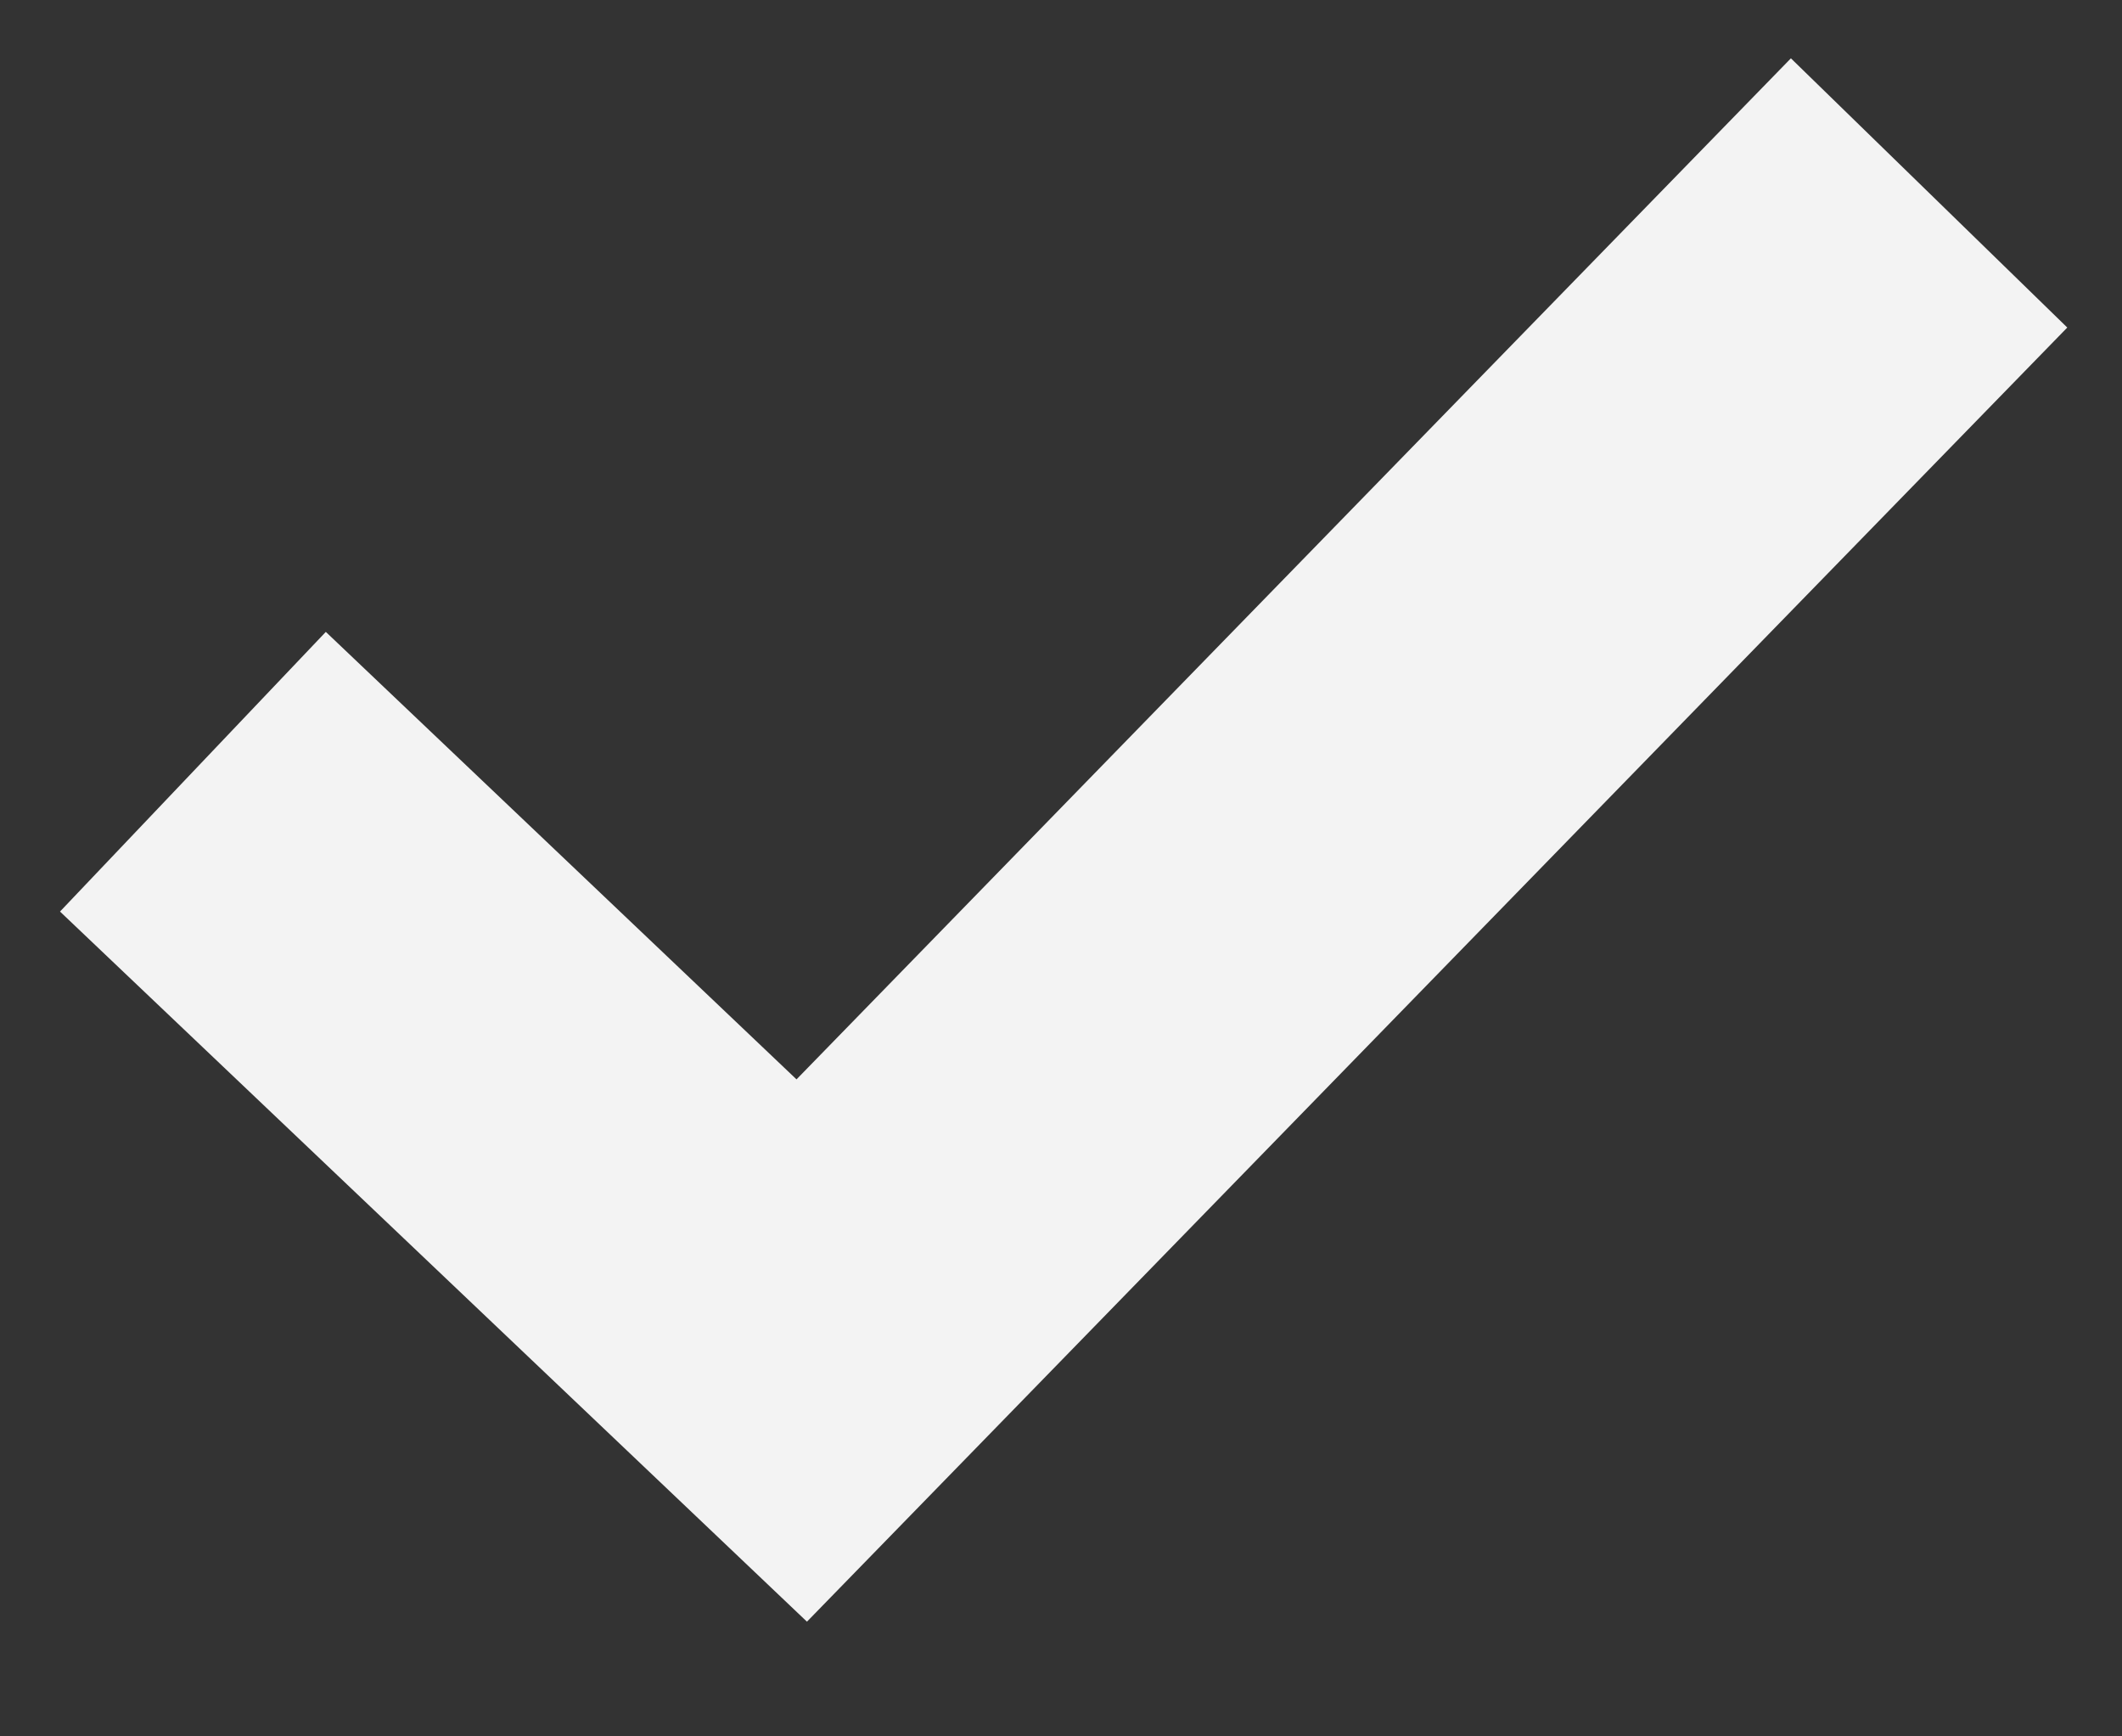 <svg width="11" height="9" viewBox="0 0 11 9" fill="none" xmlns="http://www.w3.org/2000/svg">
<rect x="0" y="0" width="11" height="9" fill="#333333" stroke="none"/>
<path d="M1 4L4.156 7L10 1" stroke="#F3F3F3" stroke-width="2"/>
</svg>
